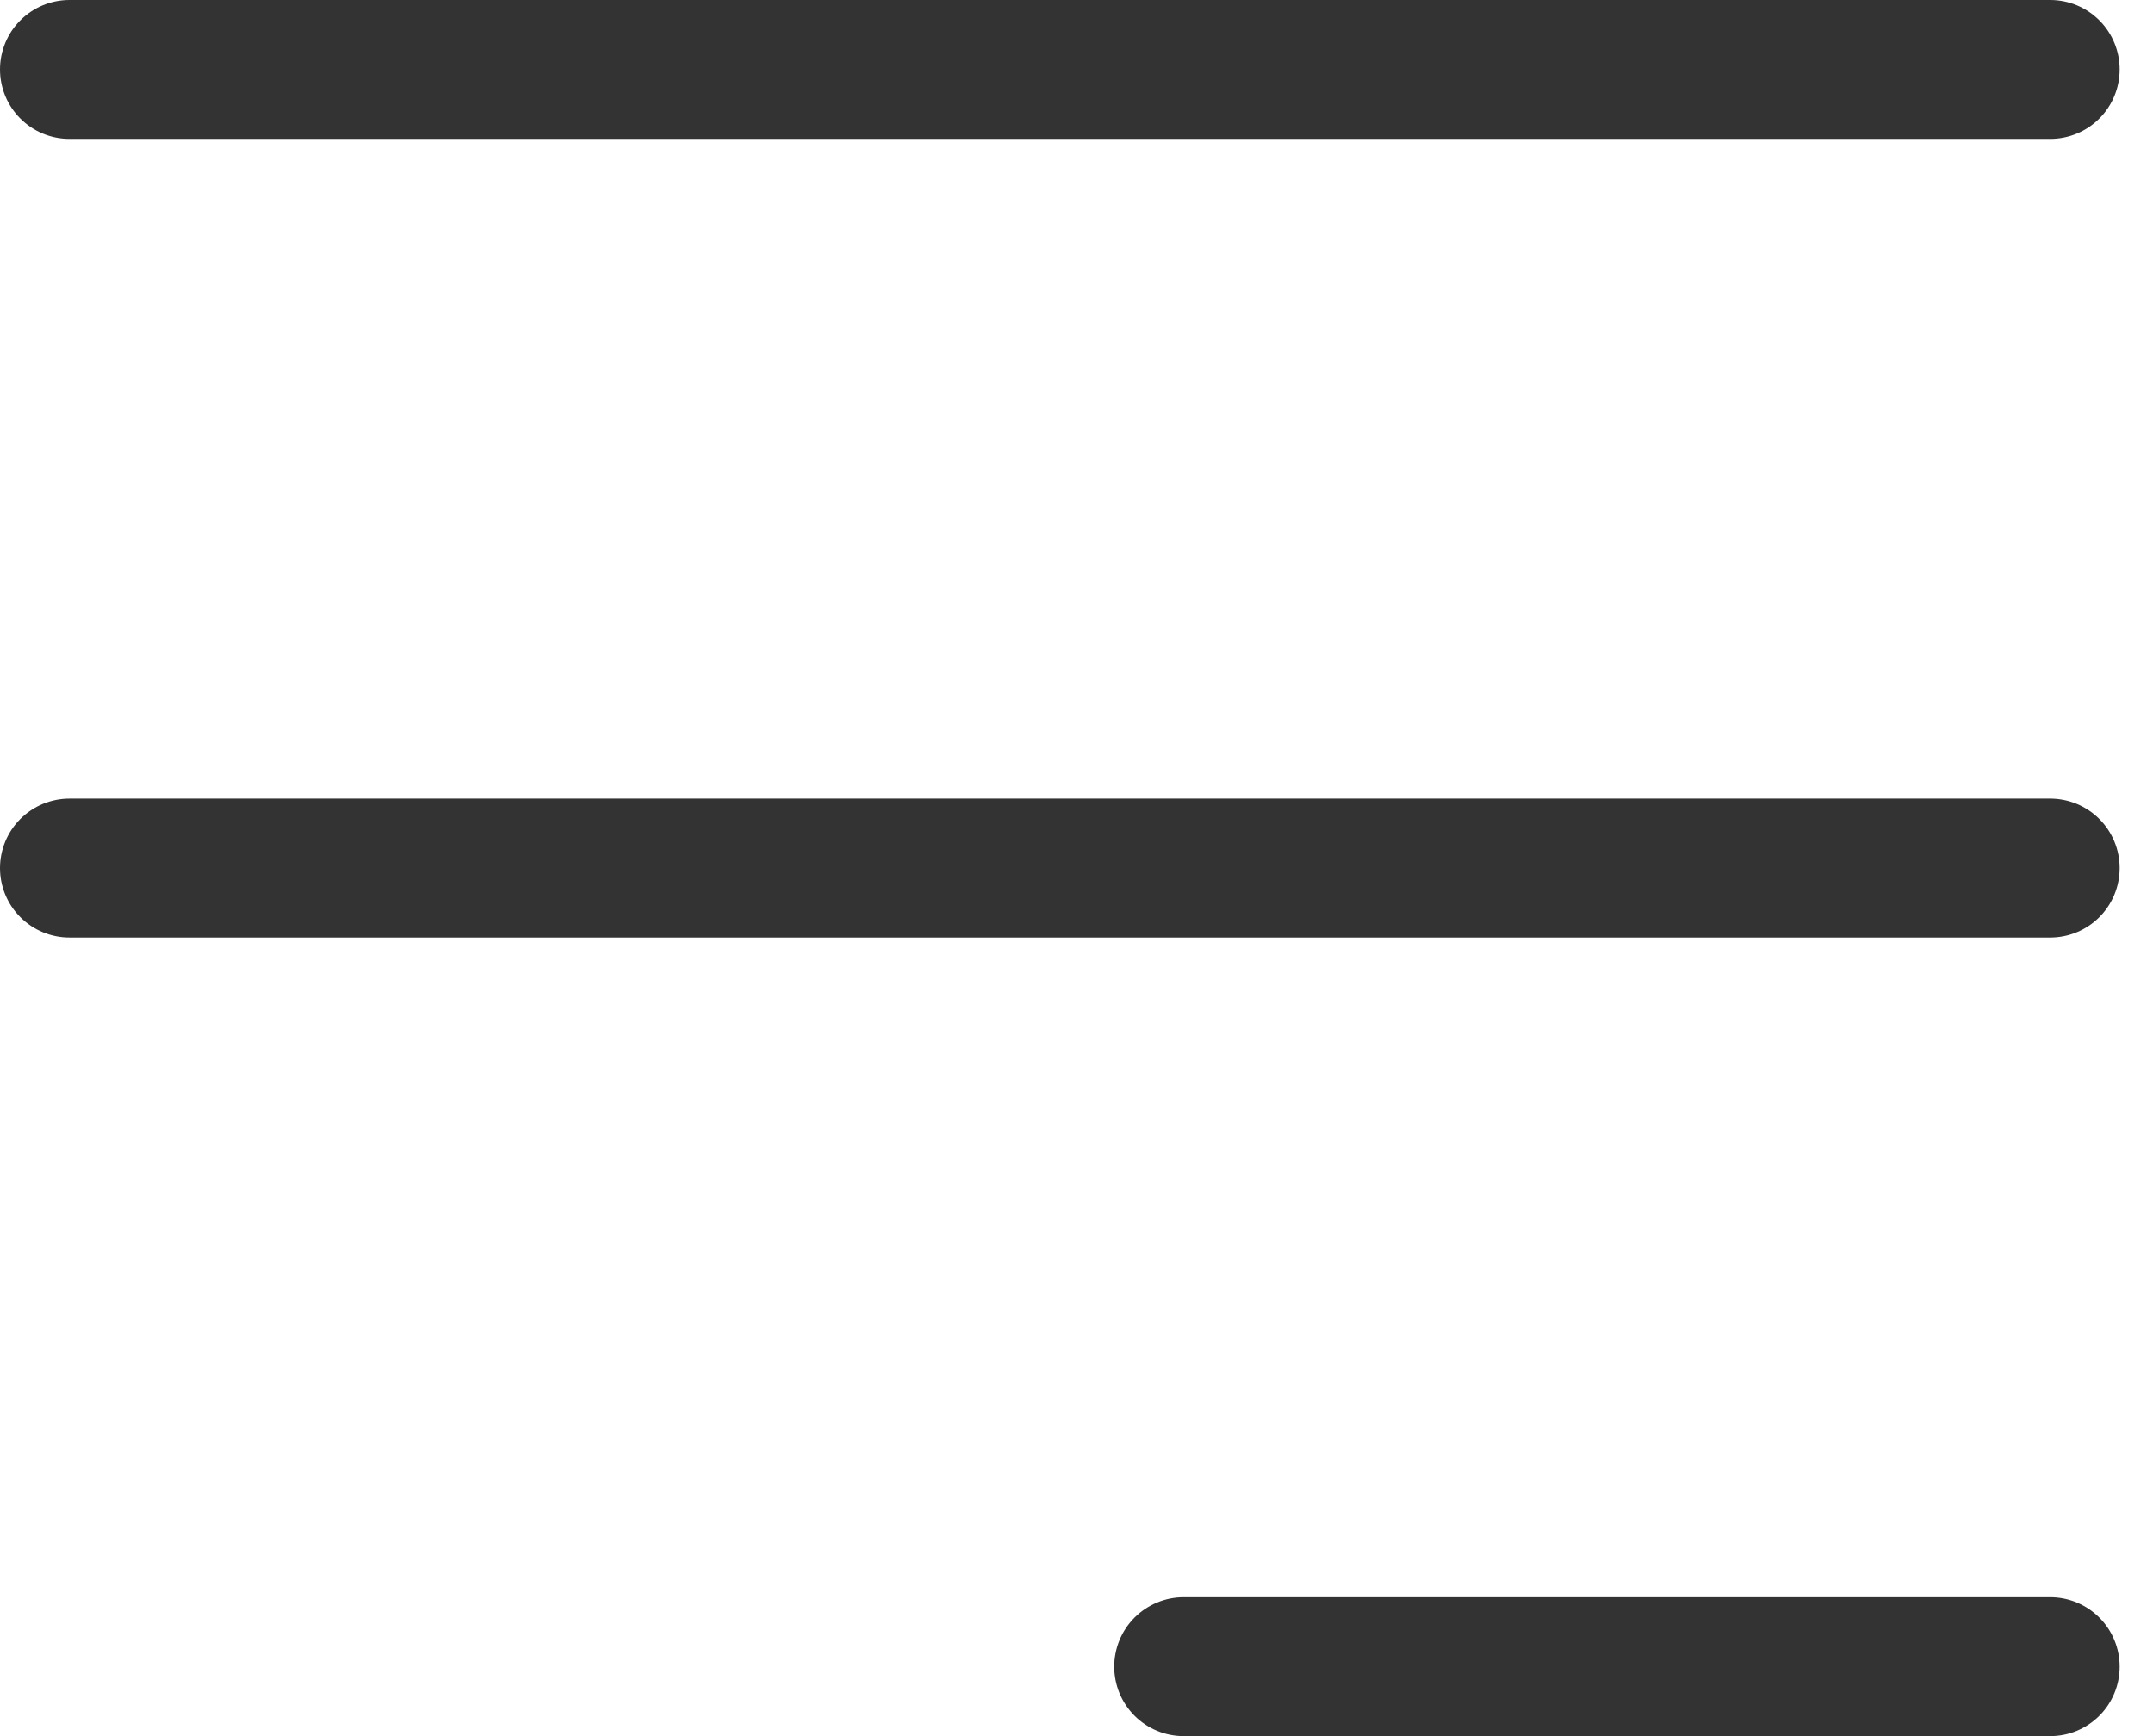 <svg width="31" height="25" viewBox="0 0 31 25" fill="none" xmlns="http://www.w3.org/2000/svg">
<path d="M1 1H29.52M1 12.5H29.52M17.043 24H29.52" stroke="#333333" stroke-width="2" stroke-linecap="round" stroke-linejoin="round"/>
</svg>
